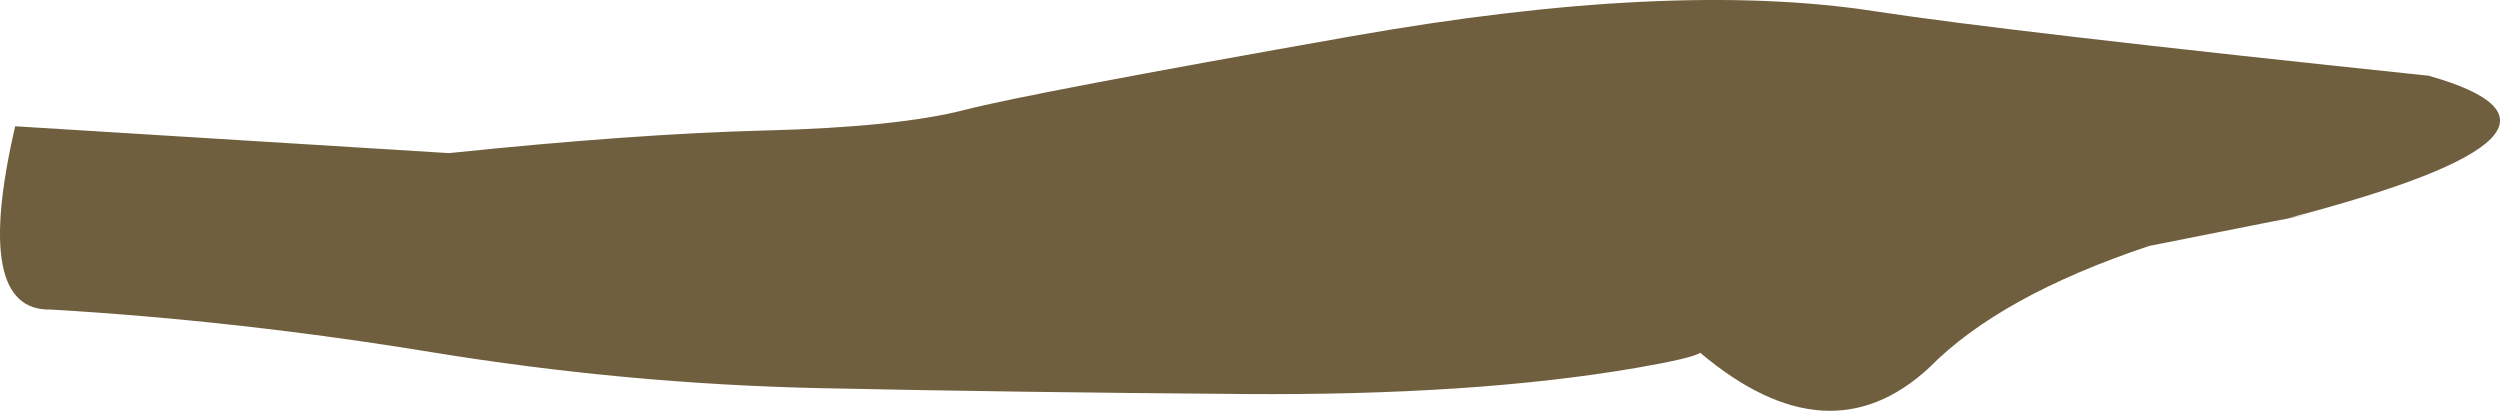 <?xml version="1.0" encoding="UTF-8" standalone="no"?>
<svg xmlns:ffdec="https://www.free-decompiler.com/flash" xmlns:xlink="http://www.w3.org/1999/xlink" ffdec:objectType="shape" height="321.95px" width="1959.25px" xmlns="http://www.w3.org/2000/svg">
  <g transform="matrix(1.0, 0.0, 0.0, 1.0, 51.9, 141.95)">
    <path d="M1416.95 -133.2 Q1519.85 -117.35 1851.5 -82.6 2003.7 -39.4 1741.25 29.05 L1758.1 25.8 1740.95 29.35 1727.35 31.95 1632.35 50.8 Q1515.35 89.95 1460.0 146.2 1381.0 219.2 1280.55 134.5 1274.8 138.7 1230.25 146.4 1103.5 168.15 923.25 166.85 743.0 165.5 590.95 162.25 438.85 158.95 286.65 134.1 134.4 109.2 -12.2 100.65 -73.65 102.1 -40.0 -43.0 L300.0 -21.95 Q445.1 -37.05 548.2 -39.7 651.25 -42.3 704.0 -55.8 756.75 -69.3 1007.15 -113.5 1257.45 -157.75 1416.95 -133.2" fill="#705f3e" fill-rule="evenodd" stroke="none"/>
  </g>
</svg>
